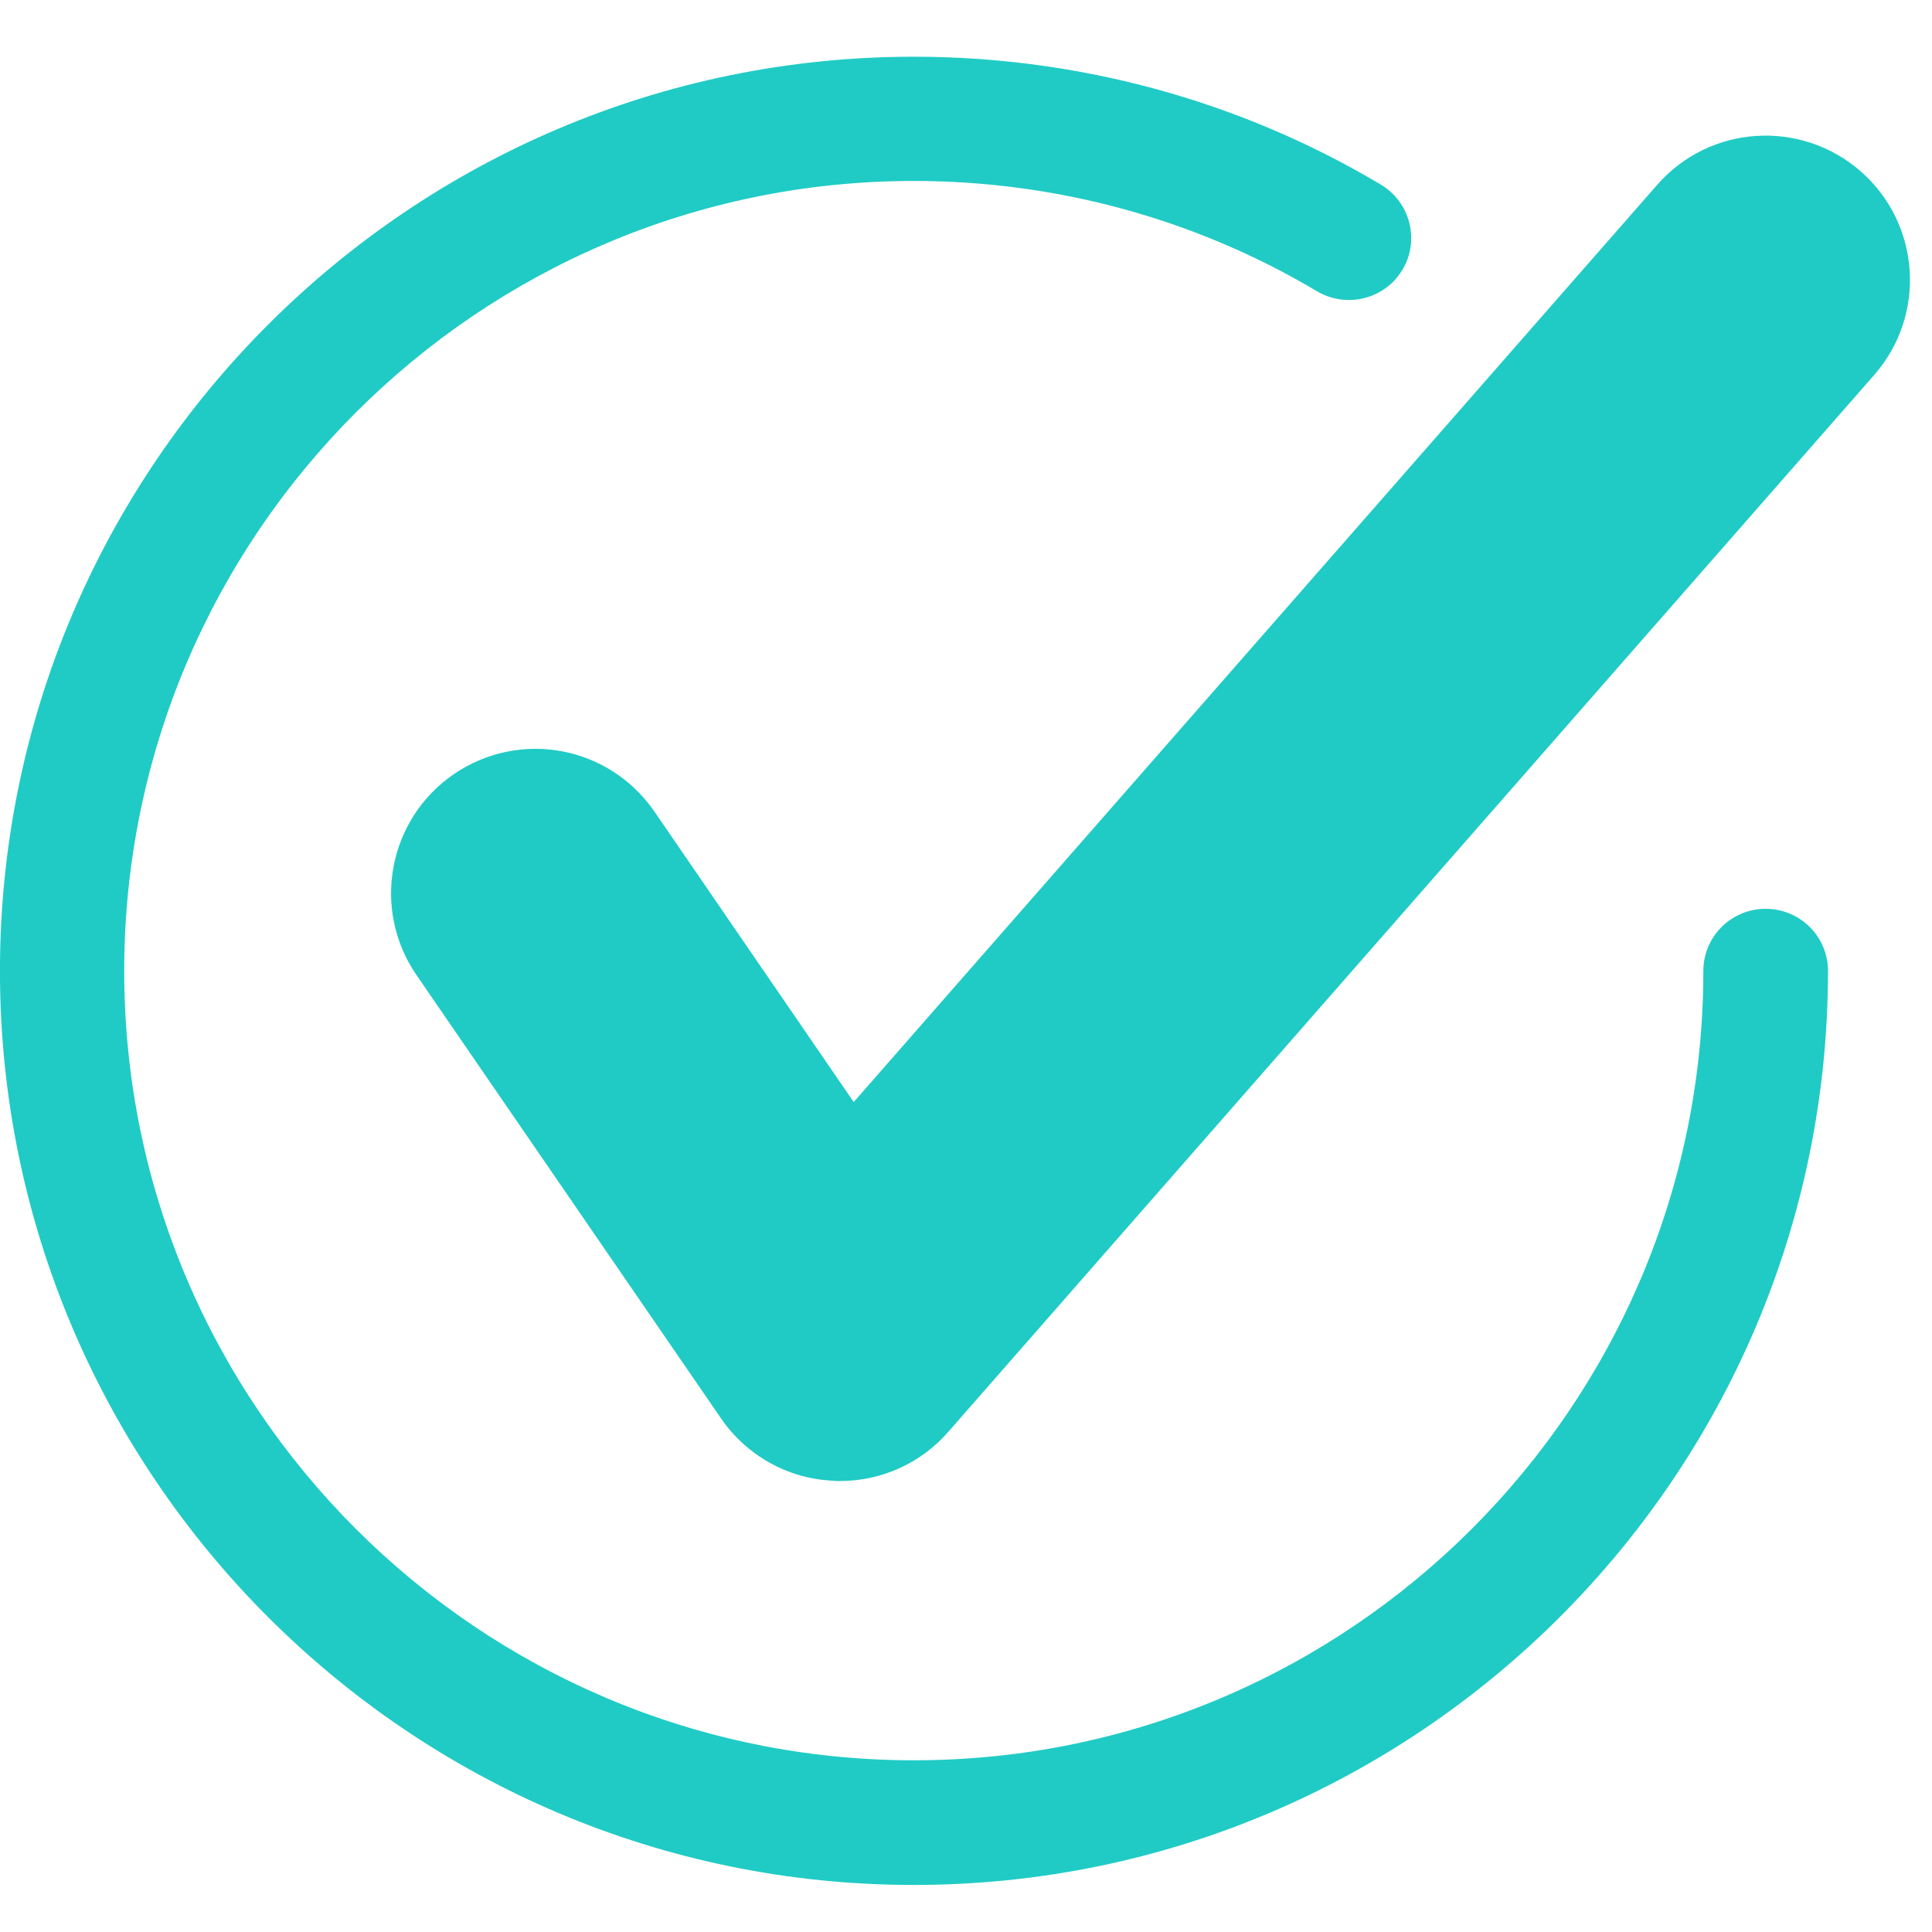 <svg xmlns="http://www.w3.org/2000/svg" xmlns:xlink="http://www.w3.org/1999/xlink" width="250" zoomAndPan="magnify" viewBox="0 0 187.5 187.5" height="250" preserveAspectRatio="xMidYMid meet" version="1.0"><defs><clipPath id="b4851d54b0"><path d="M 0 5.422 L 178 5.422 L 178 183 L 0 183 Z M 0 5.422 " clip-rule="nonzero"/></clipPath></defs><g clip-path="url(#b4851d54b0)"><path fill="#20CBC5" d="M 88.684 182.934 C 39.785 182.934 -0.004 143.148 -0.004 94.23 C -0.004 45.309 39.785 5.504 88.684 5.504 C 104.707 5.504 120.379 9.785 134.004 17.914 C 136.875 19.625 137.816 23.336 136.105 26.184 C 134.379 29.07 130.648 29.934 127.844 28.285 C 116.078 21.273 102.547 17.562 88.684 17.562 C 46.441 17.562 12.055 51.949 12.055 94.23 C 12.055 136.469 46.441 170.836 88.684 170.836 C 130.941 170.836 165.309 136.469 165.309 94.23 C 165.309 90.891 168.02 88.199 171.355 88.199 C 174.695 88.199 177.406 90.891 177.406 94.23 C 177.406 143.148 137.598 182.934 88.684 182.934 Z M 88.684 182.934 " fill-opacity="1" fill-rule="nonzero"/></g><path fill="#20CBC5" d="M 81.516 143.734 C 81.242 143.734 80.965 143.734 80.691 143.695 C 76.371 143.461 72.422 141.223 69.969 137.648 L 40.414 94.621 C 36.031 88.238 37.664 79.52 44.027 75.141 C 50.469 70.742 59.109 72.391 63.508 78.754 L 82.852 106.953 L 160.832 17.934 C 165.938 12.102 174.777 11.551 180.59 16.637 C 186.402 21.727 186.992 30.582 181.887 36.395 L 92.043 138.945 C 89.391 142.008 85.539 143.734 81.516 143.734 Z M 81.516 143.734 " fill-opacity="1" fill-rule="nonzero"/></svg>